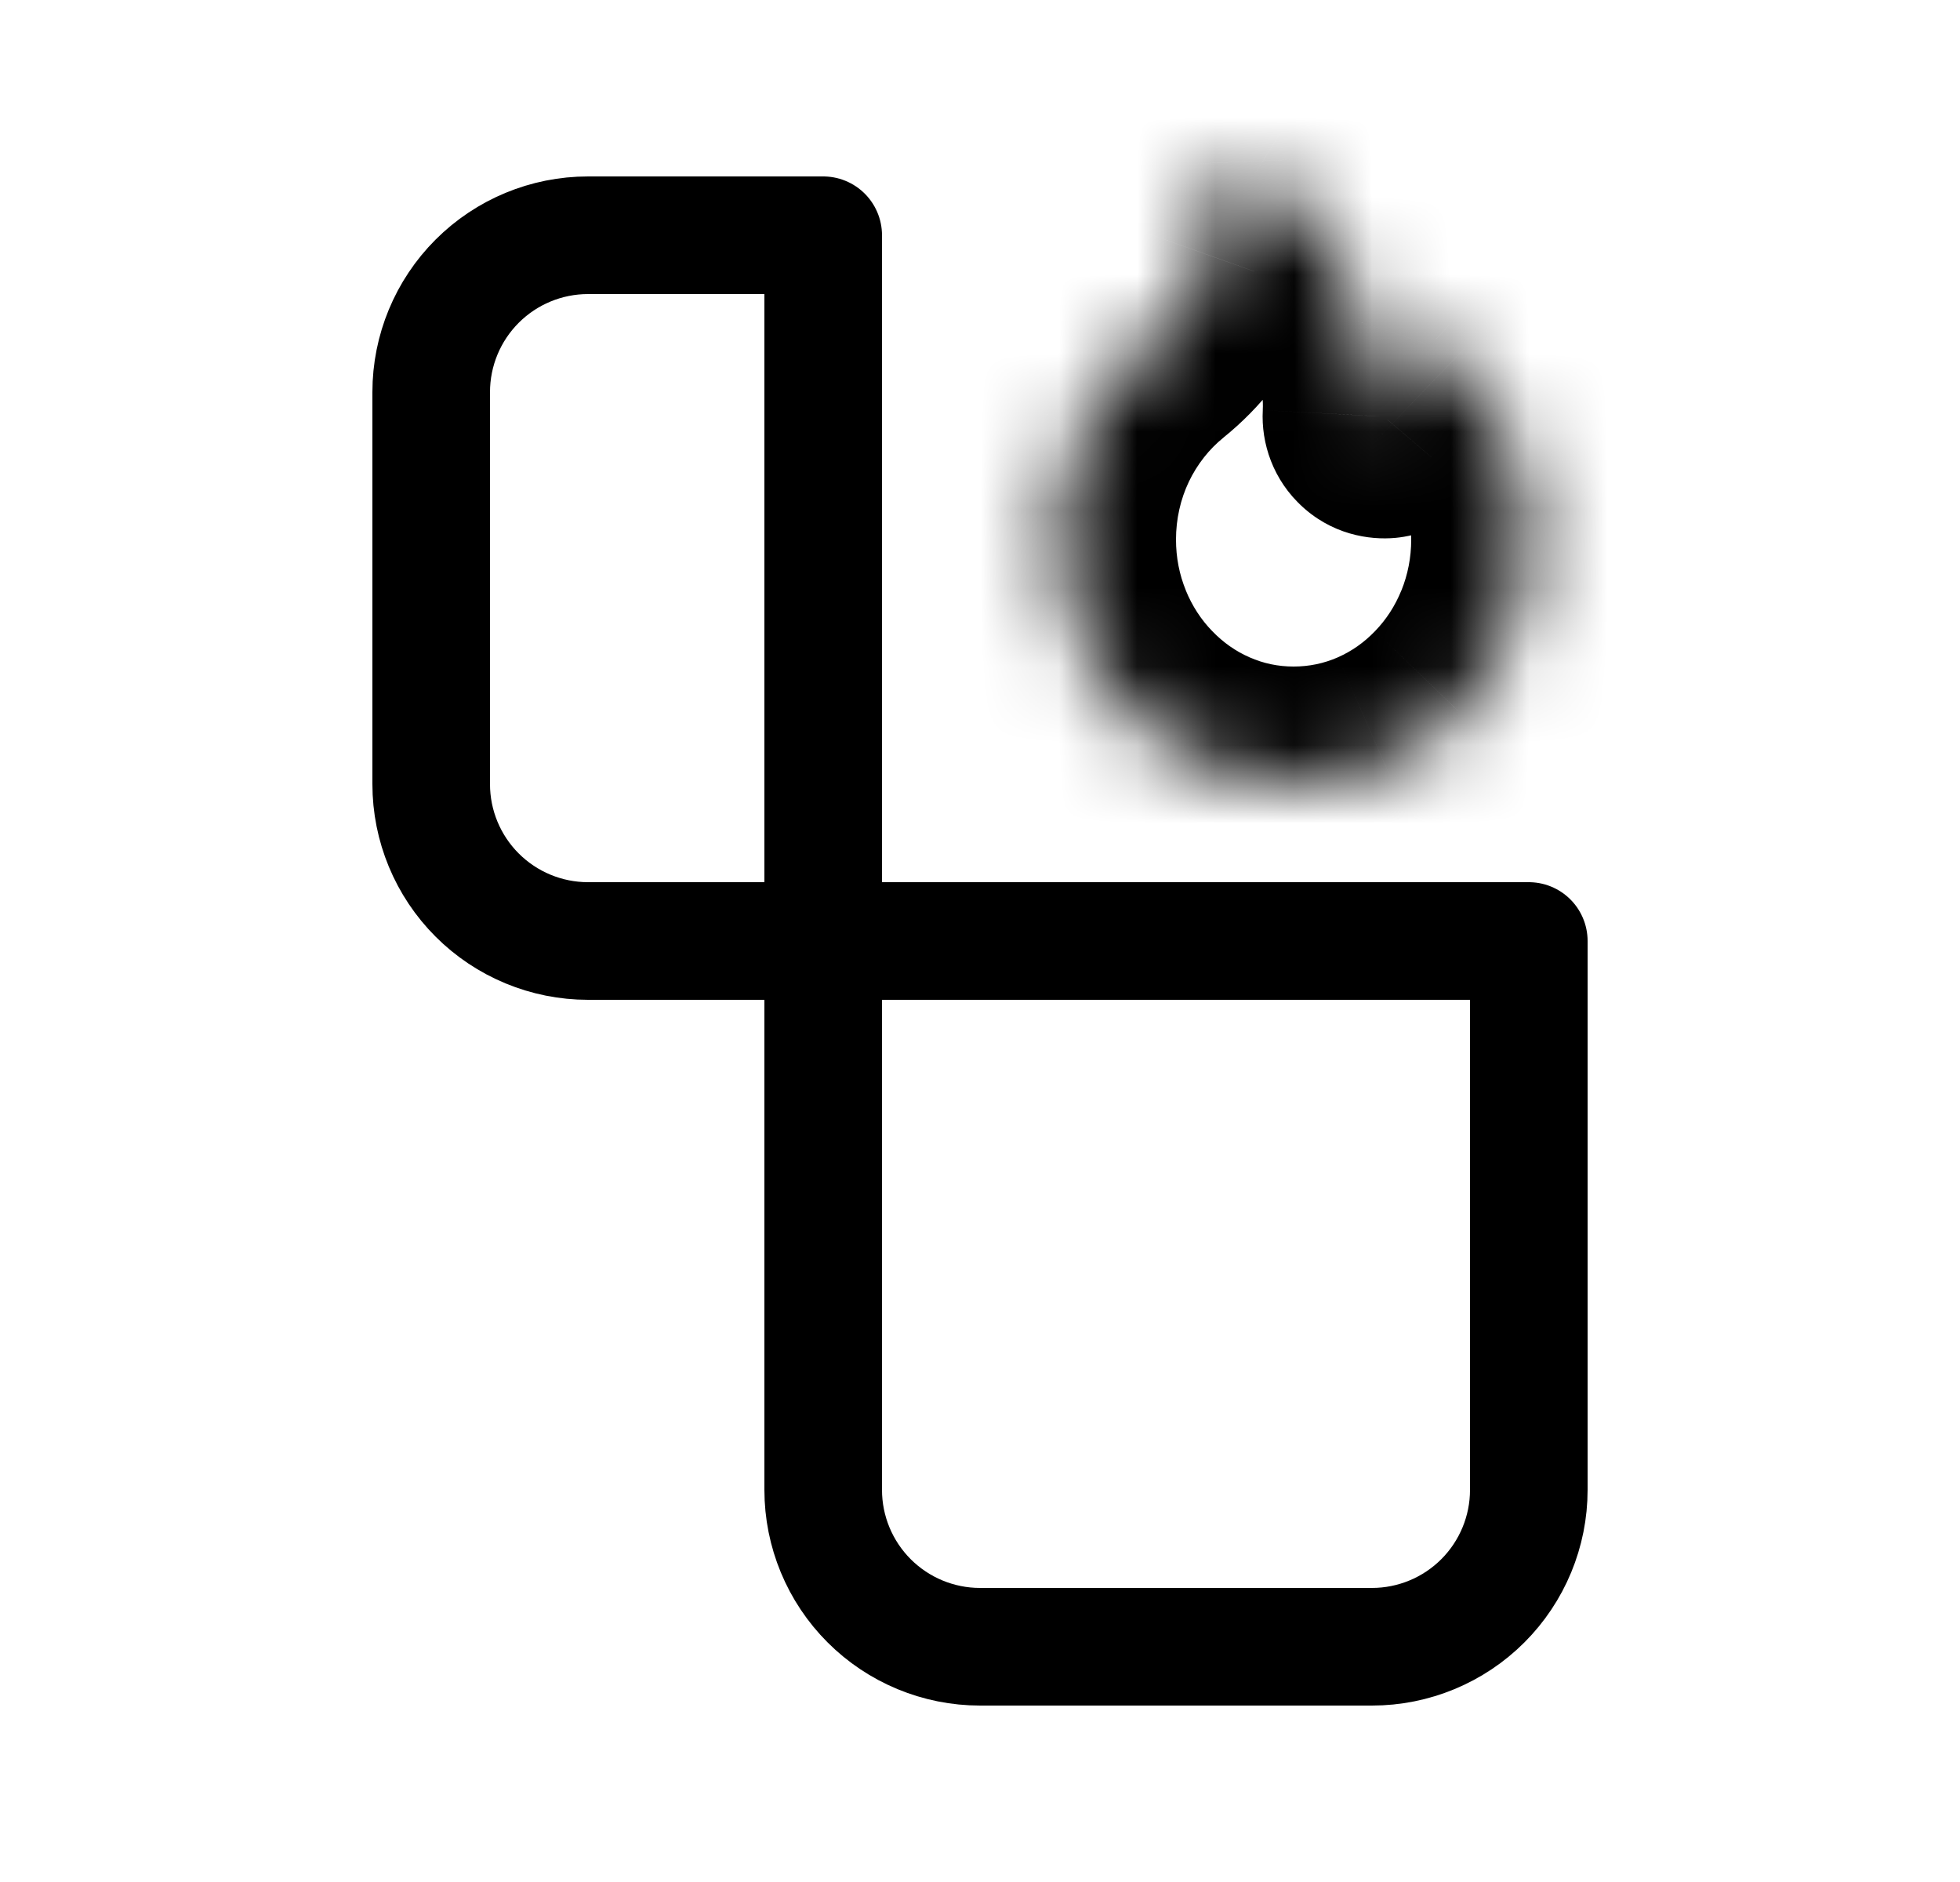 <svg width="25" height="24" viewBox="0 0 25 24" fill="none" xmlns="http://www.w3.org/2000/svg">
<g id="tabler:lighter">
<g id="Group">
<path id="Vector" d="M10.5 3V19C10.5 19.53 10.711 20.039 11.086 20.414C11.461 20.789 11.97 21 12.5 21H17.5C18.03 21 18.539 20.789 18.914 20.414C19.289 20.039 19.5 19.53 19.5 19V12H7.5C6.97 12 6.461 11.789 6.086 11.414C5.711 11.039 5.5 10.53 5.5 10V5C5.5 4.47 5.711 3.961 6.086 3.586C6.461 3.211 6.97 3 7.5 3H10.5Z" stroke="currentColor" stroke-width="1.5" stroke-linecap="round" stroke-linejoin="round"/>
<g id="Vector_2">
<mask id="path-2-inside-1_10724_27597" fill="white">
<path d="M19.245 5.62C19.08 5.23 18.839 4.879 18.539 4.59L18.291 4.352C18.282 4.344 18.272 4.338 18.261 4.335C18.25 4.333 18.239 4.333 18.228 4.335C18.217 4.338 18.207 4.344 18.198 4.352C18.19 4.36 18.184 4.37 18.18 4.381L18.069 4.715C18 4.924 17.873 5.138 17.693 5.348C17.681 5.361 17.668 5.365 17.658 5.366C17.649 5.366 17.634 5.365 17.622 5.352C17.61 5.341 17.604 5.325 17.605 5.309C17.636 4.771 17.483 4.164 17.147 3.503C16.869 2.954 16.483 2.526 16.001 2.227L15.649 2.01C15.603 1.981 15.544 2.019 15.546 2.075L15.565 2.504C15.578 2.798 15.546 3.057 15.469 3.272C15.375 3.536 15.24 3.781 15.068 4.001C14.948 4.154 14.813 4.292 14.663 4.413C14.304 4.703 14.012 5.075 13.809 5.5C13.606 5.929 13.5 6.401 13.5 6.879C13.5 7.301 13.579 7.71 13.736 8.095C13.887 8.466 14.106 8.803 14.38 9.087C14.656 9.373 14.976 9.599 15.333 9.755C15.703 9.918 16.095 10 16.5 10C16.905 10 17.297 9.918 17.667 9.756C18.023 9.6 18.347 9.373 18.62 9.088C18.897 8.802 19.113 8.467 19.264 8.096C19.421 7.712 19.501 7.298 19.5 6.88C19.5 6.444 19.415 6.02 19.245 5.62Z"/>
</mask>
<path d="M19.245 5.62L17.864 6.205L17.864 6.206L19.245 5.62ZM18.539 4.59L17.498 5.671L17.5 5.672L18.539 4.59ZM18.291 4.352L19.331 3.271L19.323 3.264L19.316 3.257L18.291 4.352ZM18.18 4.381L16.761 3.895L16.756 3.908L18.18 4.381ZM18.069 4.715L16.645 4.242L16.645 4.245L18.069 4.715ZM17.693 5.348L18.814 6.345L18.823 6.334L18.833 6.323L17.693 5.348ZM17.622 5.352L18.671 4.28L18.648 4.258L18.625 4.237L17.622 5.352ZM17.605 5.309L16.107 5.222L16.107 5.23L17.605 5.309ZM17.147 3.503L15.809 4.18L15.81 4.183L17.147 3.503ZM16.001 2.227L16.79 0.952L16.788 0.951L16.001 2.227ZM15.649 2.01L14.857 3.284L14.861 3.286L15.649 2.01ZM15.546 2.075L17.045 2.01L17.045 2.007L15.546 2.075ZM15.565 2.504L17.064 2.439L17.064 2.439L15.565 2.504ZM15.469 3.272L14.056 2.769L14.055 2.77L15.469 3.272ZM15.068 4.001L16.249 4.926L16.249 4.926L15.068 4.001ZM14.663 4.413L15.605 5.581L15.608 5.578L14.663 4.413ZM13.809 5.5L12.455 4.853L12.452 4.859L13.809 5.5ZM13.5 6.879L12 6.879V6.879H13.5ZM13.736 8.095L12.347 8.661L12.347 8.662L13.736 8.095ZM14.38 9.087L13.3 10.128L13.3 10.129L14.38 9.087ZM15.333 9.755L15.937 8.382L15.935 8.381L15.333 9.755ZM17.667 9.756L17.067 8.381L17.066 8.382L17.667 9.756ZM18.62 9.088L17.541 8.046L17.537 8.05L18.62 9.088ZM19.264 8.096L17.875 7.53L17.874 7.531L19.264 8.096ZM19.5 6.88H18L18 6.883L19.5 6.88ZM20.626 5.035C20.383 4.461 20.027 3.941 19.578 3.509L17.5 5.672C17.651 5.818 17.776 5.998 17.864 6.205L20.626 5.035ZM19.579 3.51L19.331 3.271L17.25 5.432L17.498 5.671L19.579 3.51ZM19.316 3.257C19.127 3.08 18.894 2.949 18.634 2.882L17.888 5.788C17.65 5.727 17.437 5.607 17.265 5.447L19.316 3.257ZM18.634 2.882C18.374 2.816 18.101 2.817 17.842 2.886L18.614 5.785C18.376 5.848 18.126 5.849 17.888 5.788L18.634 2.882ZM17.842 2.886C17.583 2.955 17.351 3.088 17.164 3.266L19.233 5.438C19.063 5.6 18.851 5.722 18.614 5.785L17.842 2.886ZM17.164 3.266C16.977 3.444 16.841 3.661 16.761 3.895L19.599 4.867C19.526 5.079 19.403 5.276 19.233 5.438L17.164 3.266ZM16.756 3.908L16.645 4.242L19.492 5.188L19.603 4.854L16.756 3.908ZM16.645 4.245C16.65 4.227 16.638 4.274 16.553 4.372L18.833 6.323C19.108 6.002 19.35 5.62 19.494 5.185L16.645 4.245ZM16.573 4.351C16.883 4.001 17.27 3.896 17.516 3.872L17.801 6.859C18.065 6.834 18.479 6.721 18.814 6.345L16.573 4.351ZM17.516 3.872C17.828 3.843 18.292 3.909 18.671 4.28L16.572 6.424C16.977 6.82 17.469 6.89 17.801 6.859L17.516 3.872ZM18.625 4.237C18.983 4.559 19.123 5 19.102 5.389L16.107 5.23C16.084 5.651 16.236 6.123 16.619 6.468L18.625 4.237ZM19.102 5.397C19.154 4.513 18.898 3.637 18.484 2.824L15.81 4.183C16.068 4.69 16.118 5.029 16.107 5.222L19.102 5.397ZM18.485 2.826C18.093 2.05 17.524 1.406 16.79 0.952L15.211 3.502C15.441 3.645 15.646 3.858 15.809 4.18L18.485 2.826ZM16.788 0.951L16.436 0.733L14.861 3.286L15.213 3.503L16.788 0.951ZM16.441 0.736C15.231 -0.016 13.998 1.046 14.048 2.143L17.045 2.007C17.089 2.991 15.974 3.978 14.857 3.284L16.441 0.736ZM14.048 2.141L14.066 2.57L17.064 2.439L17.045 2.01L14.048 2.141ZM14.066 2.57C14.073 2.723 14.052 2.78 14.056 2.769L16.882 3.775C17.039 3.333 17.082 2.872 17.064 2.439L14.066 2.57ZM14.055 2.77C14.016 2.882 13.959 2.984 13.887 3.077L16.249 4.926C16.521 4.578 16.734 4.19 16.882 3.775L14.055 2.77ZM13.888 3.076C13.836 3.141 13.779 3.199 13.718 3.248L15.608 5.578C15.846 5.386 16.06 5.167 16.249 4.926L13.888 3.076ZM13.722 3.246C13.184 3.679 12.753 4.23 12.455 4.853L15.162 6.147C15.271 5.919 15.424 5.727 15.605 5.581L13.722 3.246ZM12.452 4.859C12.154 5.49 12 6.181 12 6.879L15 6.88C15 6.621 15.057 6.367 15.165 6.141L12.452 4.859ZM12 6.879C12 7.492 12.116 8.093 12.347 8.661L15.126 7.53C15.043 7.327 15 7.111 15 6.879H12ZM12.347 8.662C12.569 9.206 12.892 9.705 13.3 10.128L15.46 8.046C15.32 7.902 15.206 7.727 15.125 7.529L12.347 8.662ZM13.3 10.129C13.707 10.551 14.189 10.891 14.731 11.129L15.935 8.381C15.764 8.306 15.604 8.196 15.459 8.045L13.3 10.129ZM14.729 11.128C15.29 11.375 15.888 11.5 16.5 11.5V8.5C16.302 8.5 16.116 8.461 15.937 8.382L14.729 11.128ZM16.5 11.5C17.112 11.5 17.709 11.375 18.268 11.13L17.066 8.382C16.885 8.461 16.698 8.5 16.5 8.5V11.5ZM18.267 11.13C18.808 10.894 19.295 10.552 19.704 10.126L17.537 8.05C17.398 8.195 17.238 8.306 17.067 8.381L18.267 11.13ZM19.7 10.13C20.111 9.704 20.432 9.207 20.654 8.661L17.874 7.531C17.794 7.728 17.682 7.9 17.541 8.046L19.7 10.13ZM20.653 8.662C20.884 8.096 21.001 7.489 21 6.877L18 6.883C18 7.108 17.957 7.328 17.875 7.53L20.653 8.662ZM21 6.88C21 6.245 20.875 5.622 20.626 5.034L17.864 6.206C17.954 6.418 18 6.642 18 6.88H21Z" fill="currentColor" mask="url(#path-2-inside-1_10724_27597)"/>
</g>
</g>
</g>
</svg>
